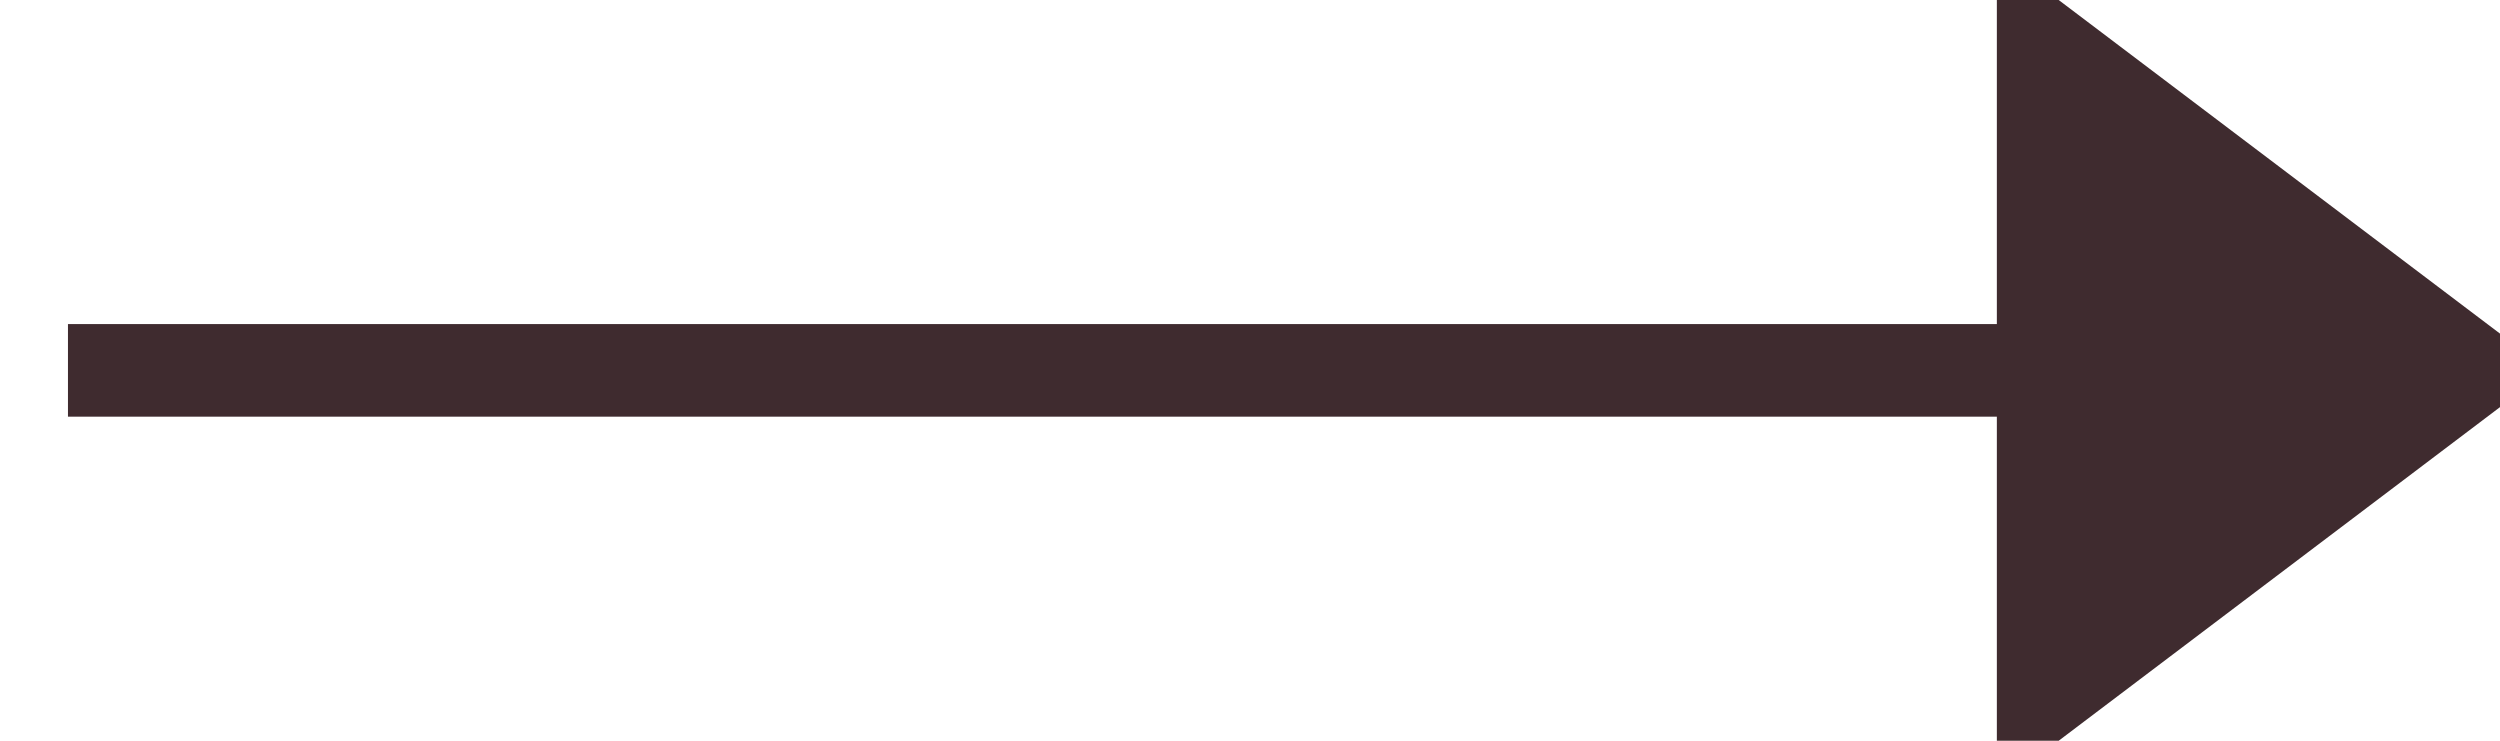 <?xml version="1.0" encoding="UTF-8"?>
<svg width="27px" height="8px" viewBox="0 0 27 8" version="1.1" xmlns="http://www.w3.org/2000/svg" xmlns:xlink="http://www.w3.org/1999/xlink">
    <!-- Generator: Sketch 49.1 (51147) - http://www.bohemiancoding.com/sketch -->
    <title>Group 3</title>
    <desc>Created with Sketch.</desc>
    <defs></defs>
    <g id="Design" stroke="none" stroke-width="1" fill="none" fill-rule="evenodd">
        <g id="Our-team" transform="translate(-772, -2083)" stroke="#3F2B2F">
            <g id="Group-6" transform="translate(640, 1901)">
                <g id="btn" transform="translate(0, 162)">
                    <g id="Group-3" transform="translate(133.234, 20)">
                        <path d="M0,4 L23.147,4" id="Line" stroke-linecap="square"></path>
                        <polygon id="Triangle-2" fill="#3F2B2F" points="25.462 4 20.832 7.5 20.832 0.5"></polygon>
                    </g>
                </g>
            </g>
        </g>
    </g>
</svg>